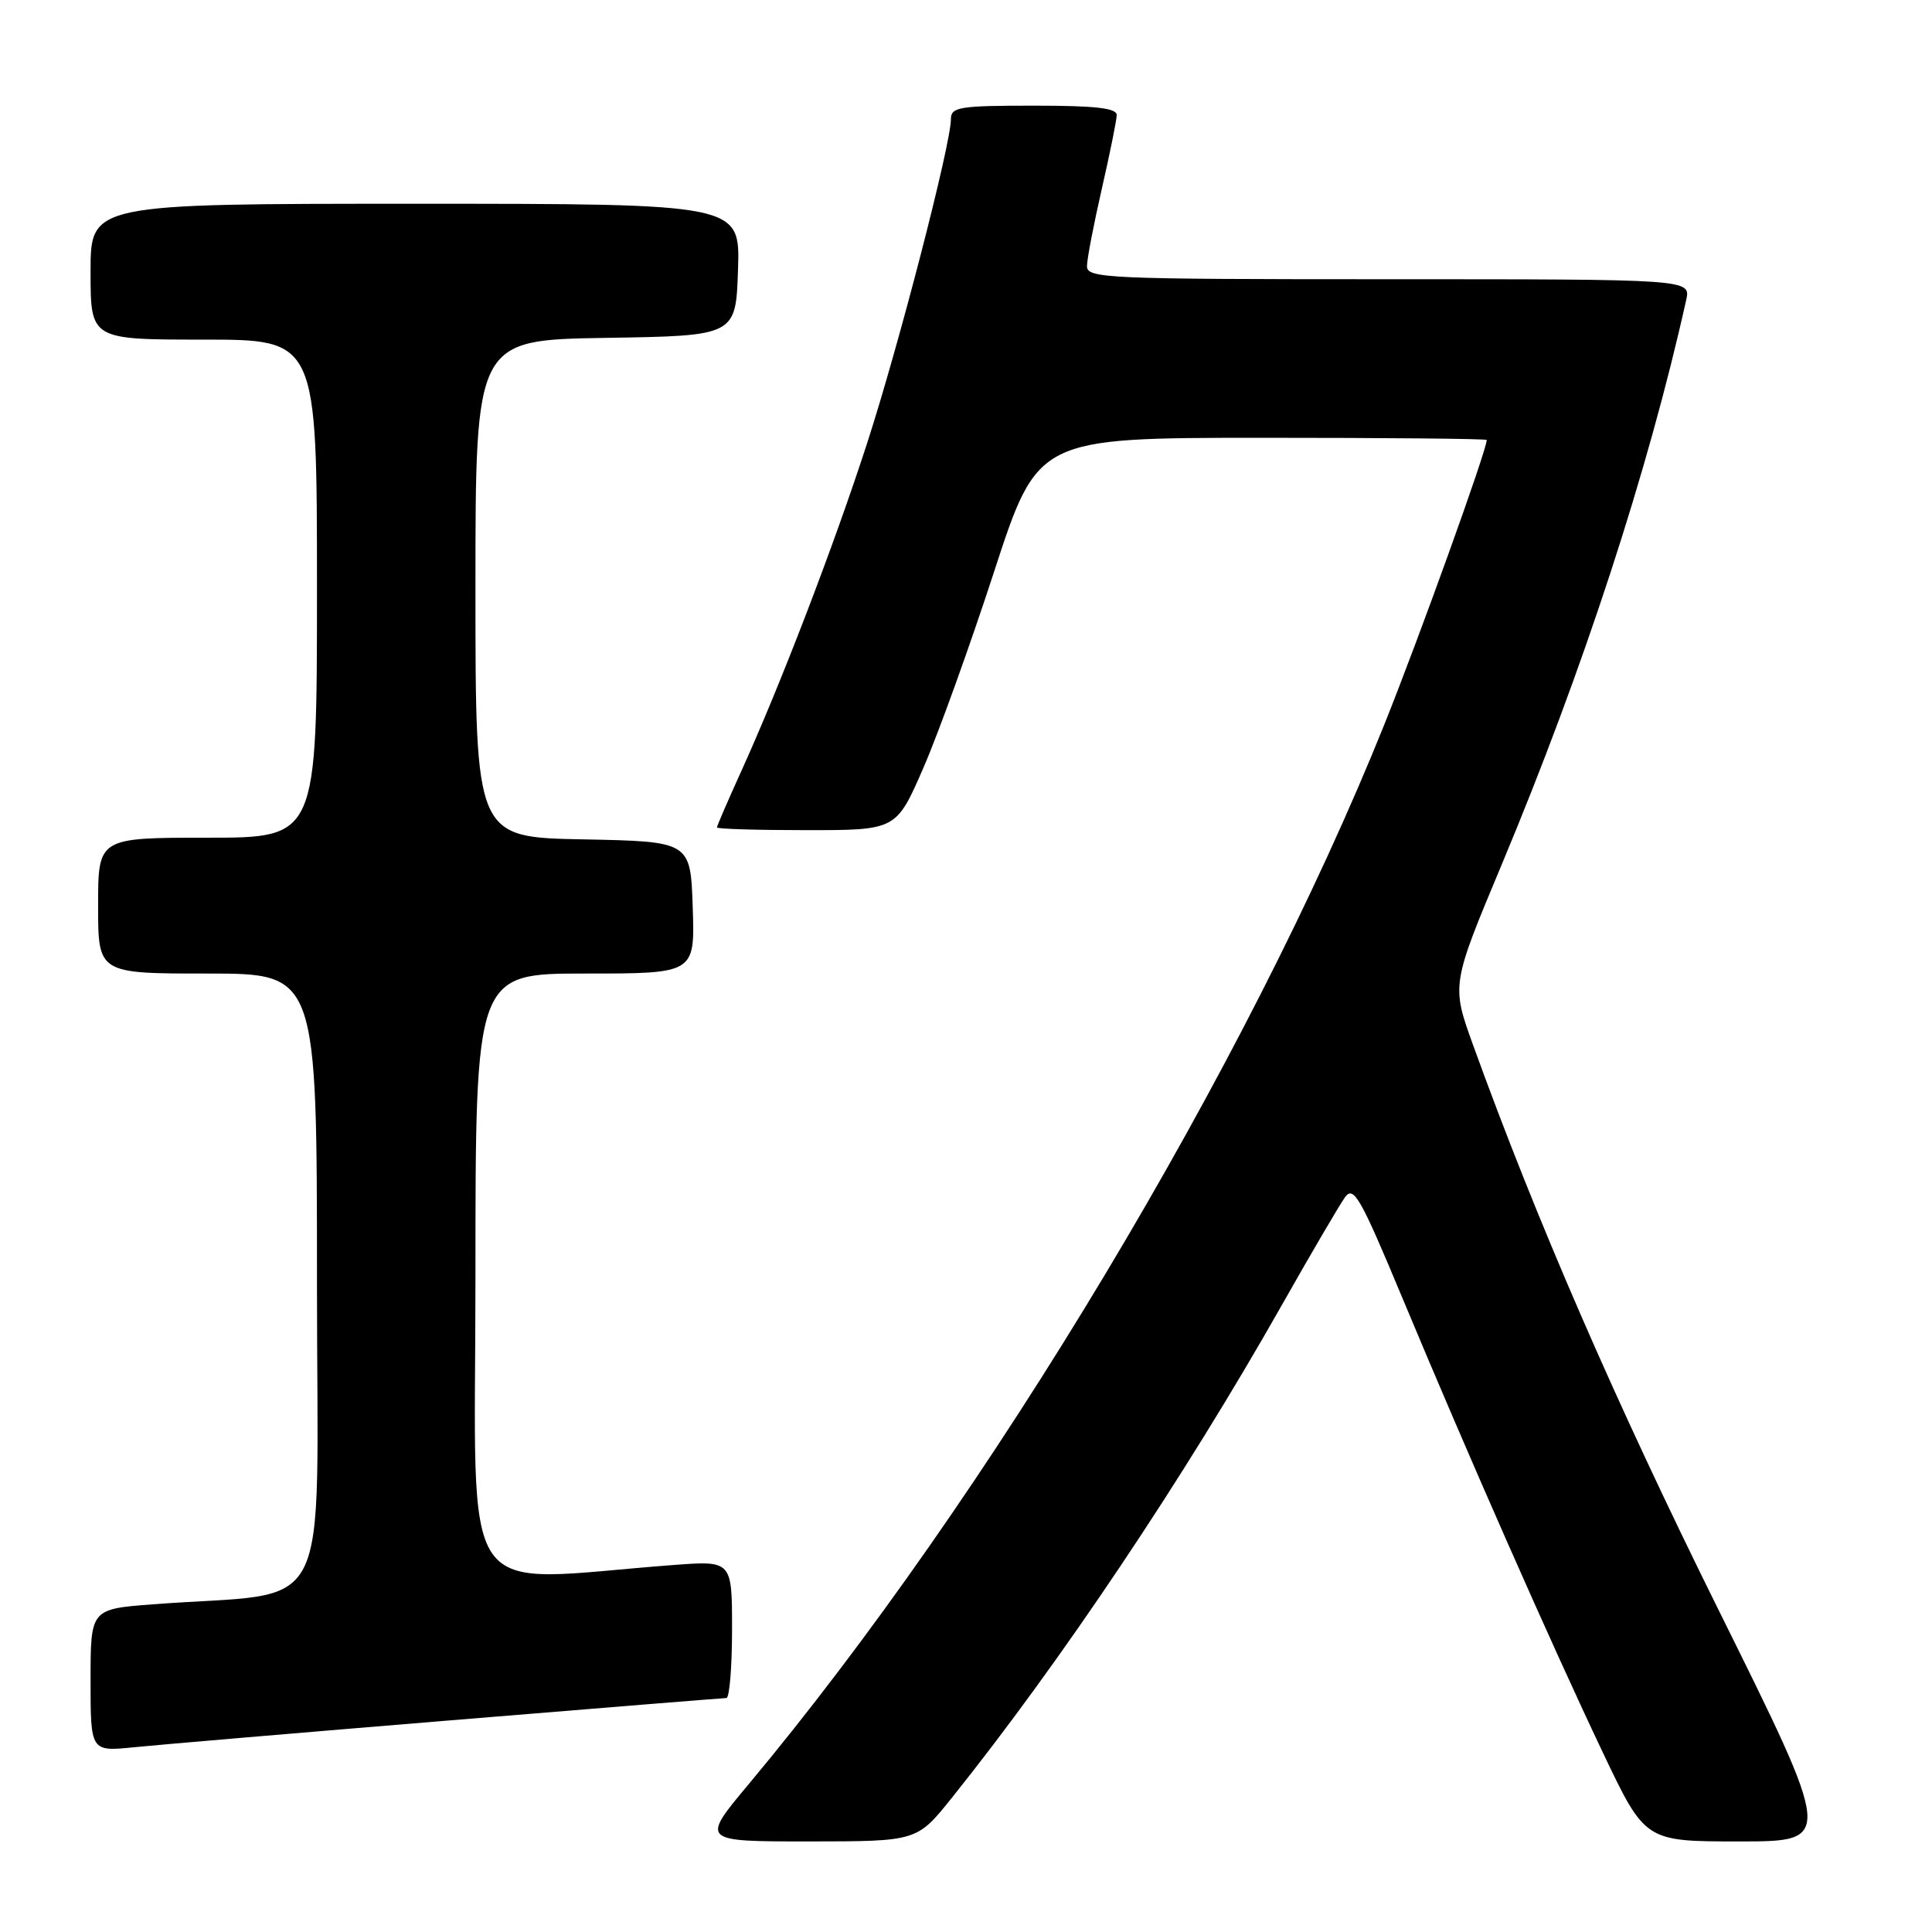 <?xml version="1.0" encoding="UTF-8" standalone="no"?>
<!DOCTYPE svg PUBLIC "-//W3C//DTD SVG 1.1//EN" "http://www.w3.org/Graphics/SVG/1.1/DTD/svg11.dtd" >
<svg xmlns="http://www.w3.org/2000/svg" xmlns:xlink="http://www.w3.org/1999/xlink" version="1.1" viewBox="0 0 256 256">
 <g >
 <path fill="currentColor"
d=" M 126.10 238.25 C 140.55 220.21 156.89 195.82 169.81 173.00 C 173.70 166.12 177.48 159.68 178.20 158.67 C 179.36 157.04 180.22 158.55 185.90 172.17 C 194.51 192.82 205.60 217.96 212.40 232.25 C 217.99 244.00 217.99 244.00 230.46 244.00 C 242.93 244.00 242.93 244.00 227.68 213.25 C 214.00 185.65 203.59 161.70 195.20 138.50 C 192.31 130.50 192.31 130.50 199.01 114.50 C 209.78 88.75 218.39 62.41 223.43 39.75 C 224.04 37.00 224.04 37.00 184.02 37.00 C 146.56 37.00 144.00 36.89 144.03 35.25 C 144.04 34.29 144.93 29.68 146.00 25.00 C 147.07 20.32 147.96 15.94 147.97 15.25 C 147.99 14.32 145.15 14.00 137.00 14.00 C 127.07 14.00 126.00 14.18 126.00 15.80 C 126.00 19.09 119.09 45.80 114.89 58.75 C 110.52 72.25 103.34 90.95 98.13 102.39 C 96.41 106.18 95.00 109.44 95.00 109.64 C 95.00 109.84 100.35 110.00 106.88 110.00 C 118.76 110.00 118.76 110.00 122.35 101.75 C 124.33 97.21 128.54 85.52 131.72 75.76 C 137.50 58.02 137.50 58.02 167.25 58.01 C 183.61 58.01 197.00 58.13 197.00 58.30 C 197.00 59.64 188.10 84.36 183.43 96.00 C 165.28 141.18 130.92 198.46 99.18 236.44 C 92.86 244.00 92.86 244.00 107.18 244.00 C 121.50 243.99 121.50 243.99 126.10 238.25 Z  M 59.50 227.97 C 79.30 226.34 95.84 225.00 96.25 225.00 C 96.66 225.00 97.00 220.90 97.00 215.90 C 97.00 206.79 97.00 206.79 89.25 207.37 C 60.11 209.56 63.00 213.77 63.00 169.11 C 63.00 129.00 63.00 129.00 77.54 129.00 C 92.08 129.00 92.08 129.00 91.79 120.25 C 91.50 111.50 91.50 111.50 77.25 111.22 C 63.00 110.95 63.00 110.95 63.00 78.00 C 63.00 45.05 63.00 45.05 80.25 44.77 C 97.50 44.50 97.50 44.50 97.79 35.75 C 98.08 27.00 98.08 27.00 55.04 27.00 C 12.00 27.00 12.00 27.00 12.00 36.00 C 12.00 45.00 12.00 45.00 27.00 45.00 C 42.00 45.00 42.00 45.00 42.00 78.00 C 42.00 111.00 42.00 111.00 27.50 111.00 C 13.00 111.00 13.00 111.00 13.00 120.00 C 13.00 129.00 13.00 129.00 27.50 129.00 C 42.00 129.00 42.00 129.00 42.00 169.90 C 42.00 215.79 44.58 210.72 20.25 212.58 C 12.00 213.21 12.00 213.21 12.00 222.65 C 12.00 232.10 12.00 232.10 17.75 231.52 C 20.91 231.20 39.70 229.60 59.50 227.97 Z "/>
</g>
</svg>